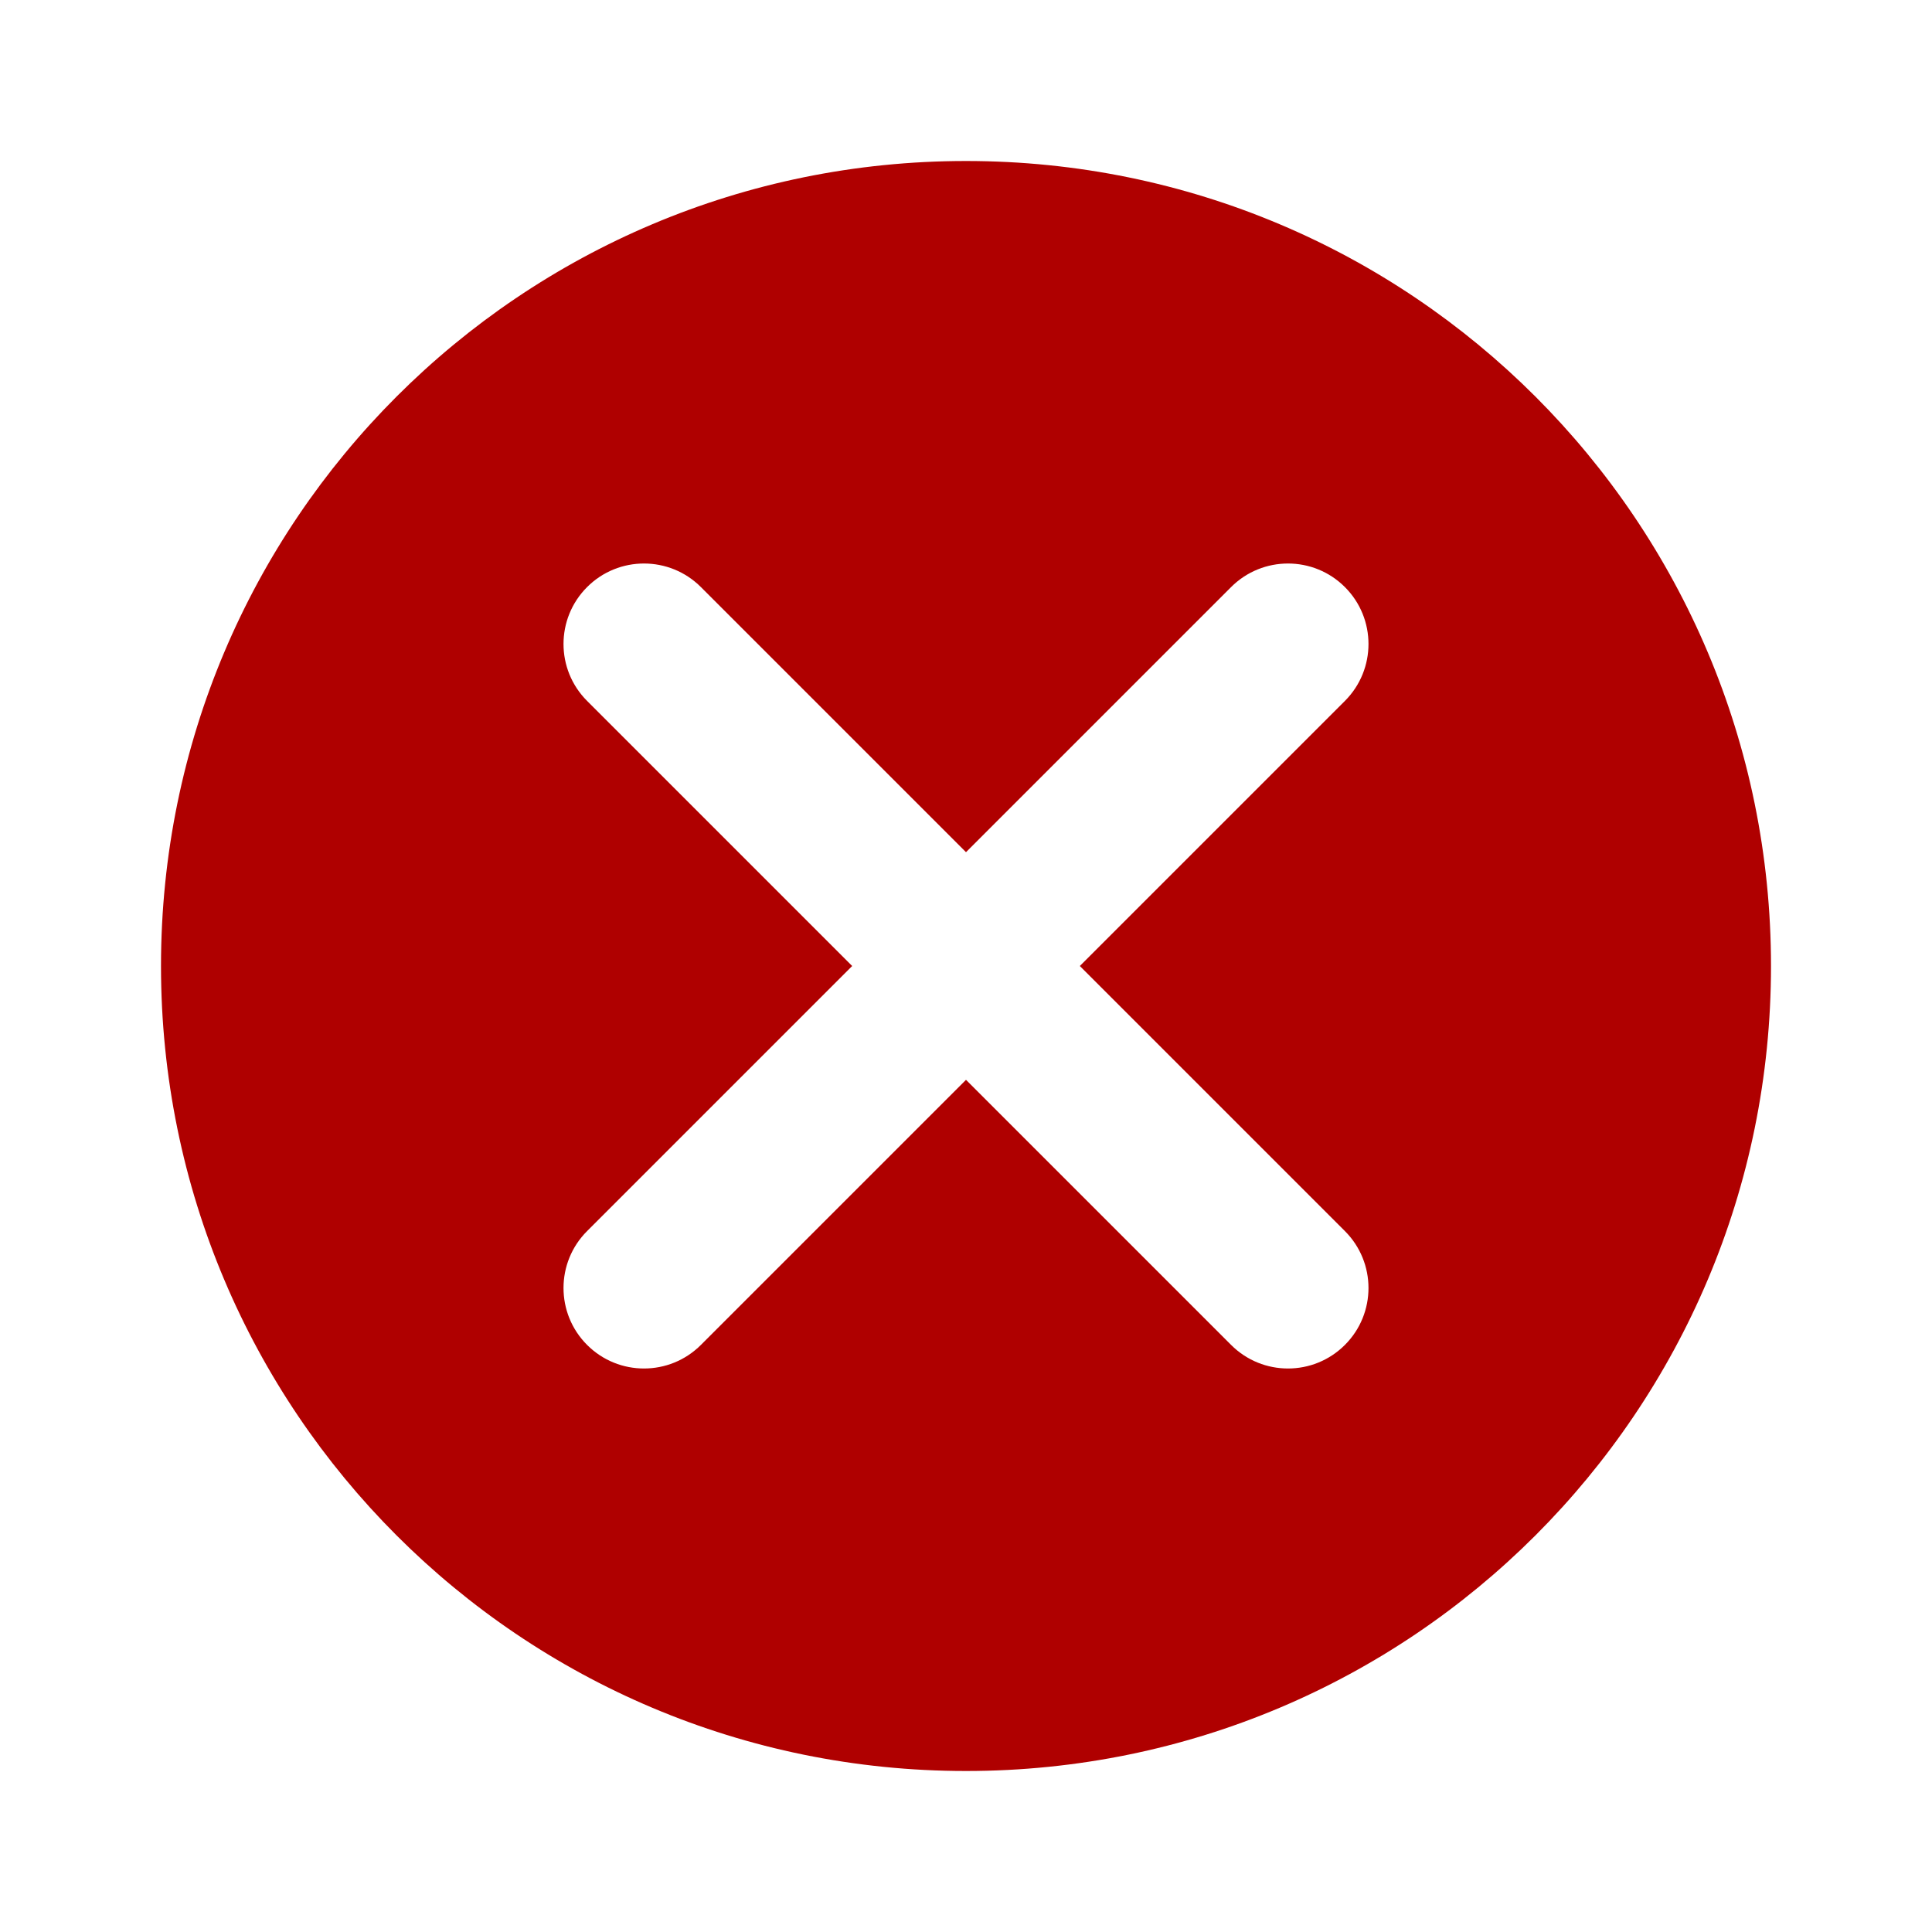 <?xml version="1.0" encoding="UTF-8"?>
<svg xmlns="http://www.w3.org/2000/svg" xmlns:xlink="http://www.w3.org/1999/xlink" viewBox="0 0 48 48" width="48px" height="48px">
<g id="surface2675314">
<path style=" stroke:none;fill-rule:nonzero;fill:rgb(68.627%,0%,0%);fill-opacity:1;" d="M 24 4 C 12.941 4 4 12.941 4 24 C 4 35.059 12.941 44 24 44 C 35.059 44 44 35.059 44 24 C 44 12.941 35.059 4 24 4 Z M 33.414 30.586 C 34.195 31.367 34.195 32.633 33.414 33.414 C 33.023 33.805 32.512 34 32 34 C 31.488 34 30.977 33.805 30.586 33.414 L 24 26.828 L 17.414 33.414 C 17.023 33.805 16.512 34 16 34 C 15.488 34 14.977 33.805 14.586 33.414 C 13.805 32.633 13.805 31.367 14.586 30.586 L 21.172 24 L 14.586 17.414 C 13.805 16.633 13.805 15.367 14.586 14.586 C 15.367 13.805 16.633 13.805 17.414 14.586 L 24 21.172 L 30.586 14.586 C 31.367 13.805 32.633 13.805 33.414 14.586 C 34.195 15.367 34.195 16.633 33.414 17.414 L 26.828 24 Z M 33.414 30.586 "/>
</g>
</svg>
